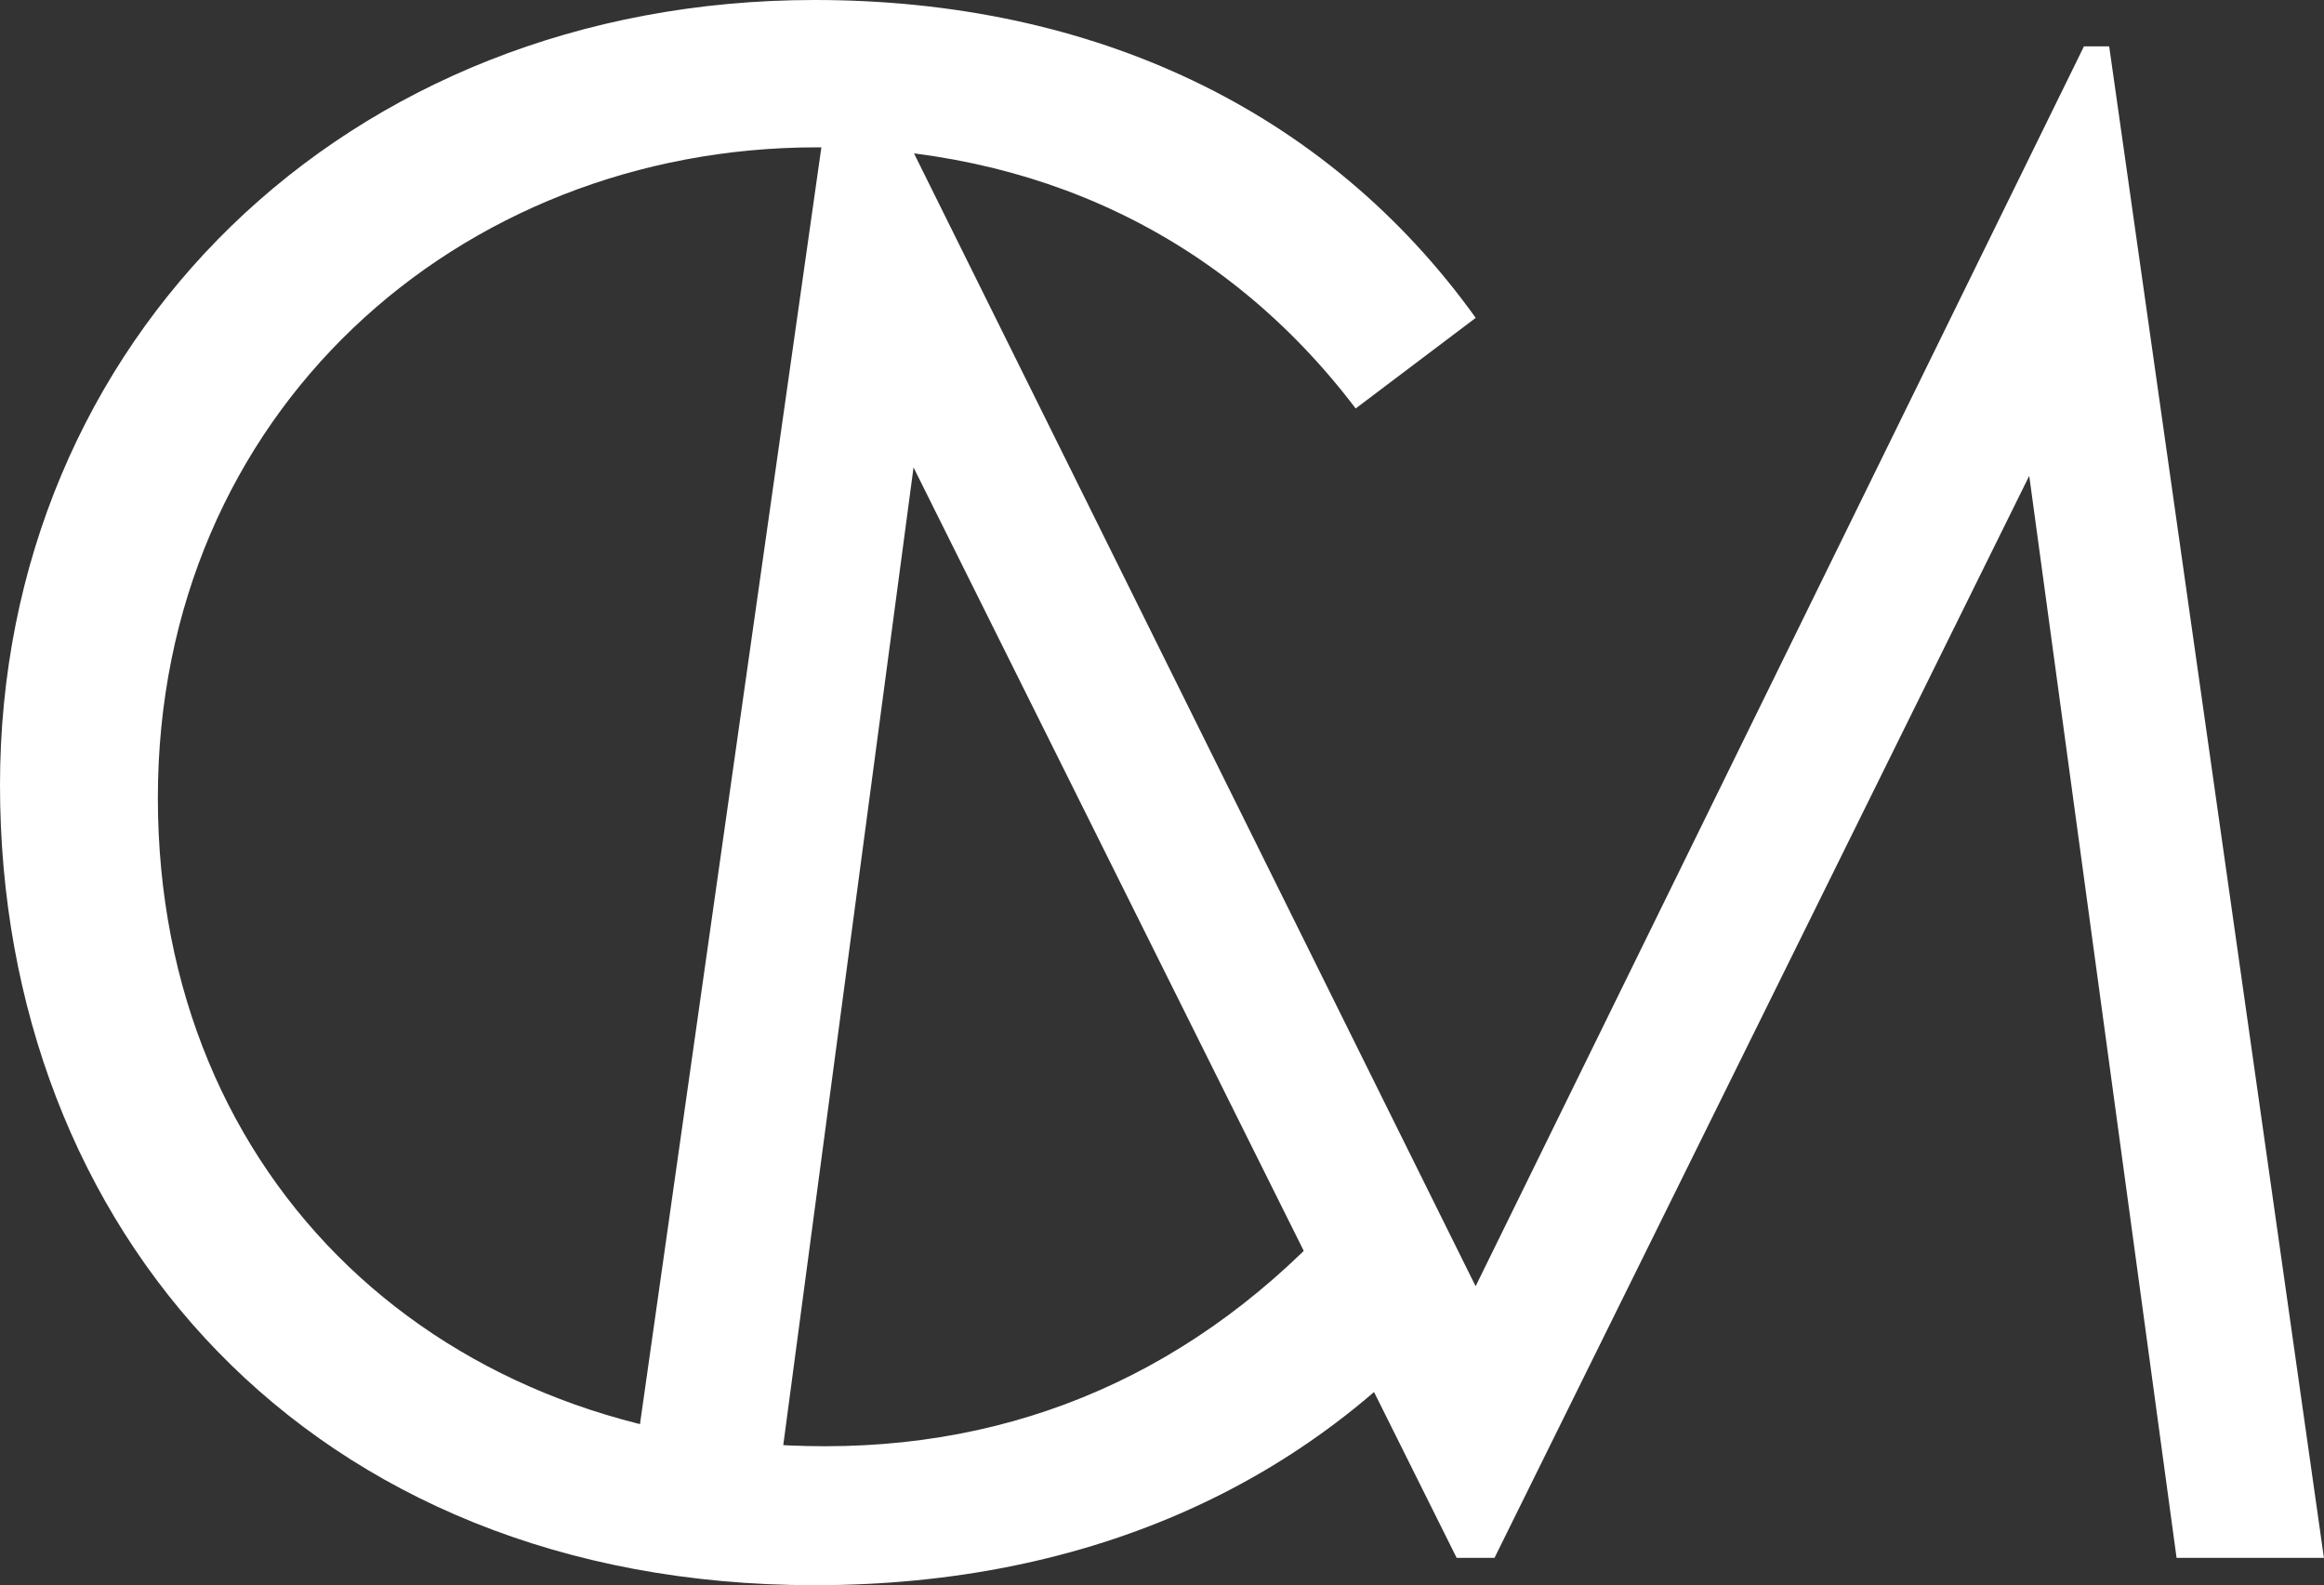 <?xml version="1.0" encoding="UTF-8"?><svg id="Layer_1" xmlns="http://www.w3.org/2000/svg" viewBox="0 0 249.69 170.3"><rect x="0" y="0" width="249.69" height="170.3" fill="#333333" stroke="none"/><defs><style>.cls-1{fill:#fff;stroke-width:0px;}</style></defs><path class="cls-1" d="M145.65,43.88c-14.25-18.77-34.6-28.05-57.9-28.05-38.45,0-70.79,28.5-70.79,69.89s30.76,69.66,71.69,69.66c22.62,0,41.84-9.27,56.99-26.91l12.89,9.73c-16.74,21.03-41.39,32.11-71.02,32.11C33.25,170.3,0,132.08,0,84.36S37.09,0,87.53,0c29.85,0,54.96,11.76,71.02,34.15l-12.89,9.73Z"/><path class="cls-1" d="M66.72,167.36L89.79,4.98h2.71l66.04,133.21L223.9,4.98h2.71l23.07,162.39h-15.83l-15.83-116.25-57.45,116.25h-4.07l-58.35-117.15-15.61,117.15h-15.83Z"/></svg>